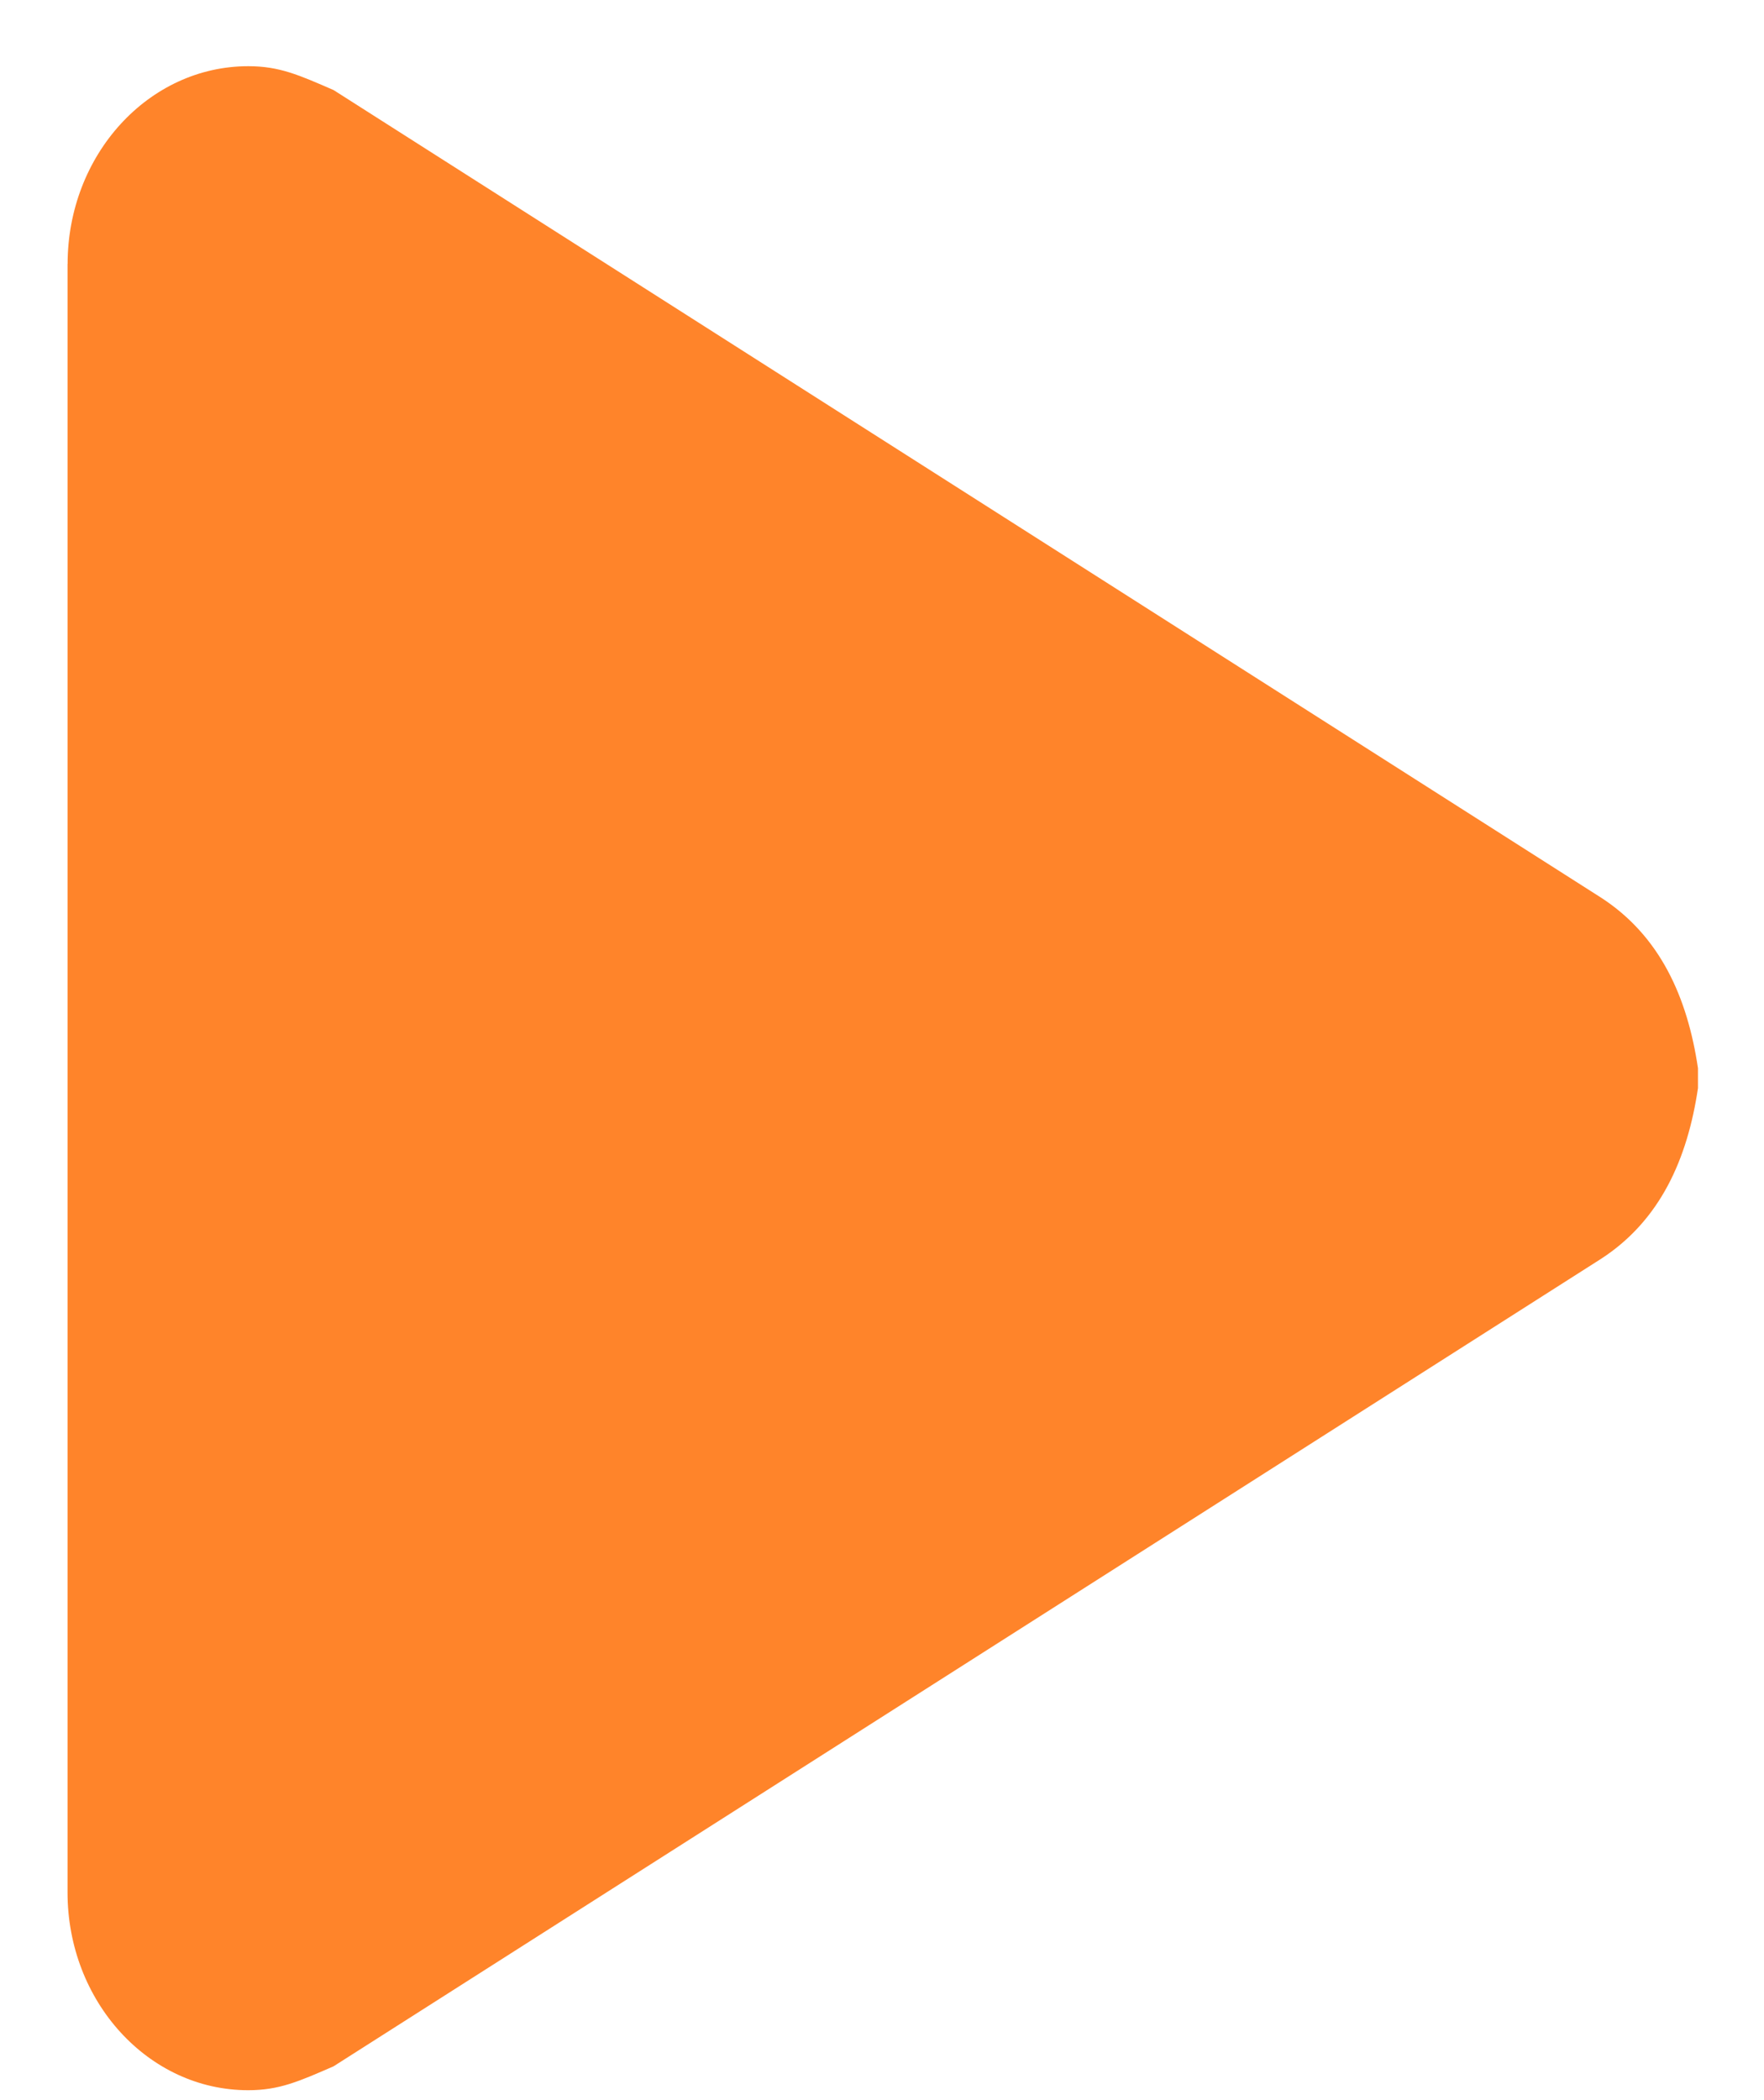 <svg width="21" height="25" fill="none" xmlns="http://www.w3.org/2000/svg"><path d="M.805 3.143c0-1.3.963-2.355 2.151-2.355.37 0 .603.105 1.015.284l15.09 9.614c.703.456 1.028 1.187 1.153 2.03v.237c-.125.844-.45 1.575-1.152 2.031L3.97 24.598c-.412.179-.646.284-1.015.284-1.188 0-2.151-1.055-2.151-2.356V3.143z" fill="#FF842A"/></svg>